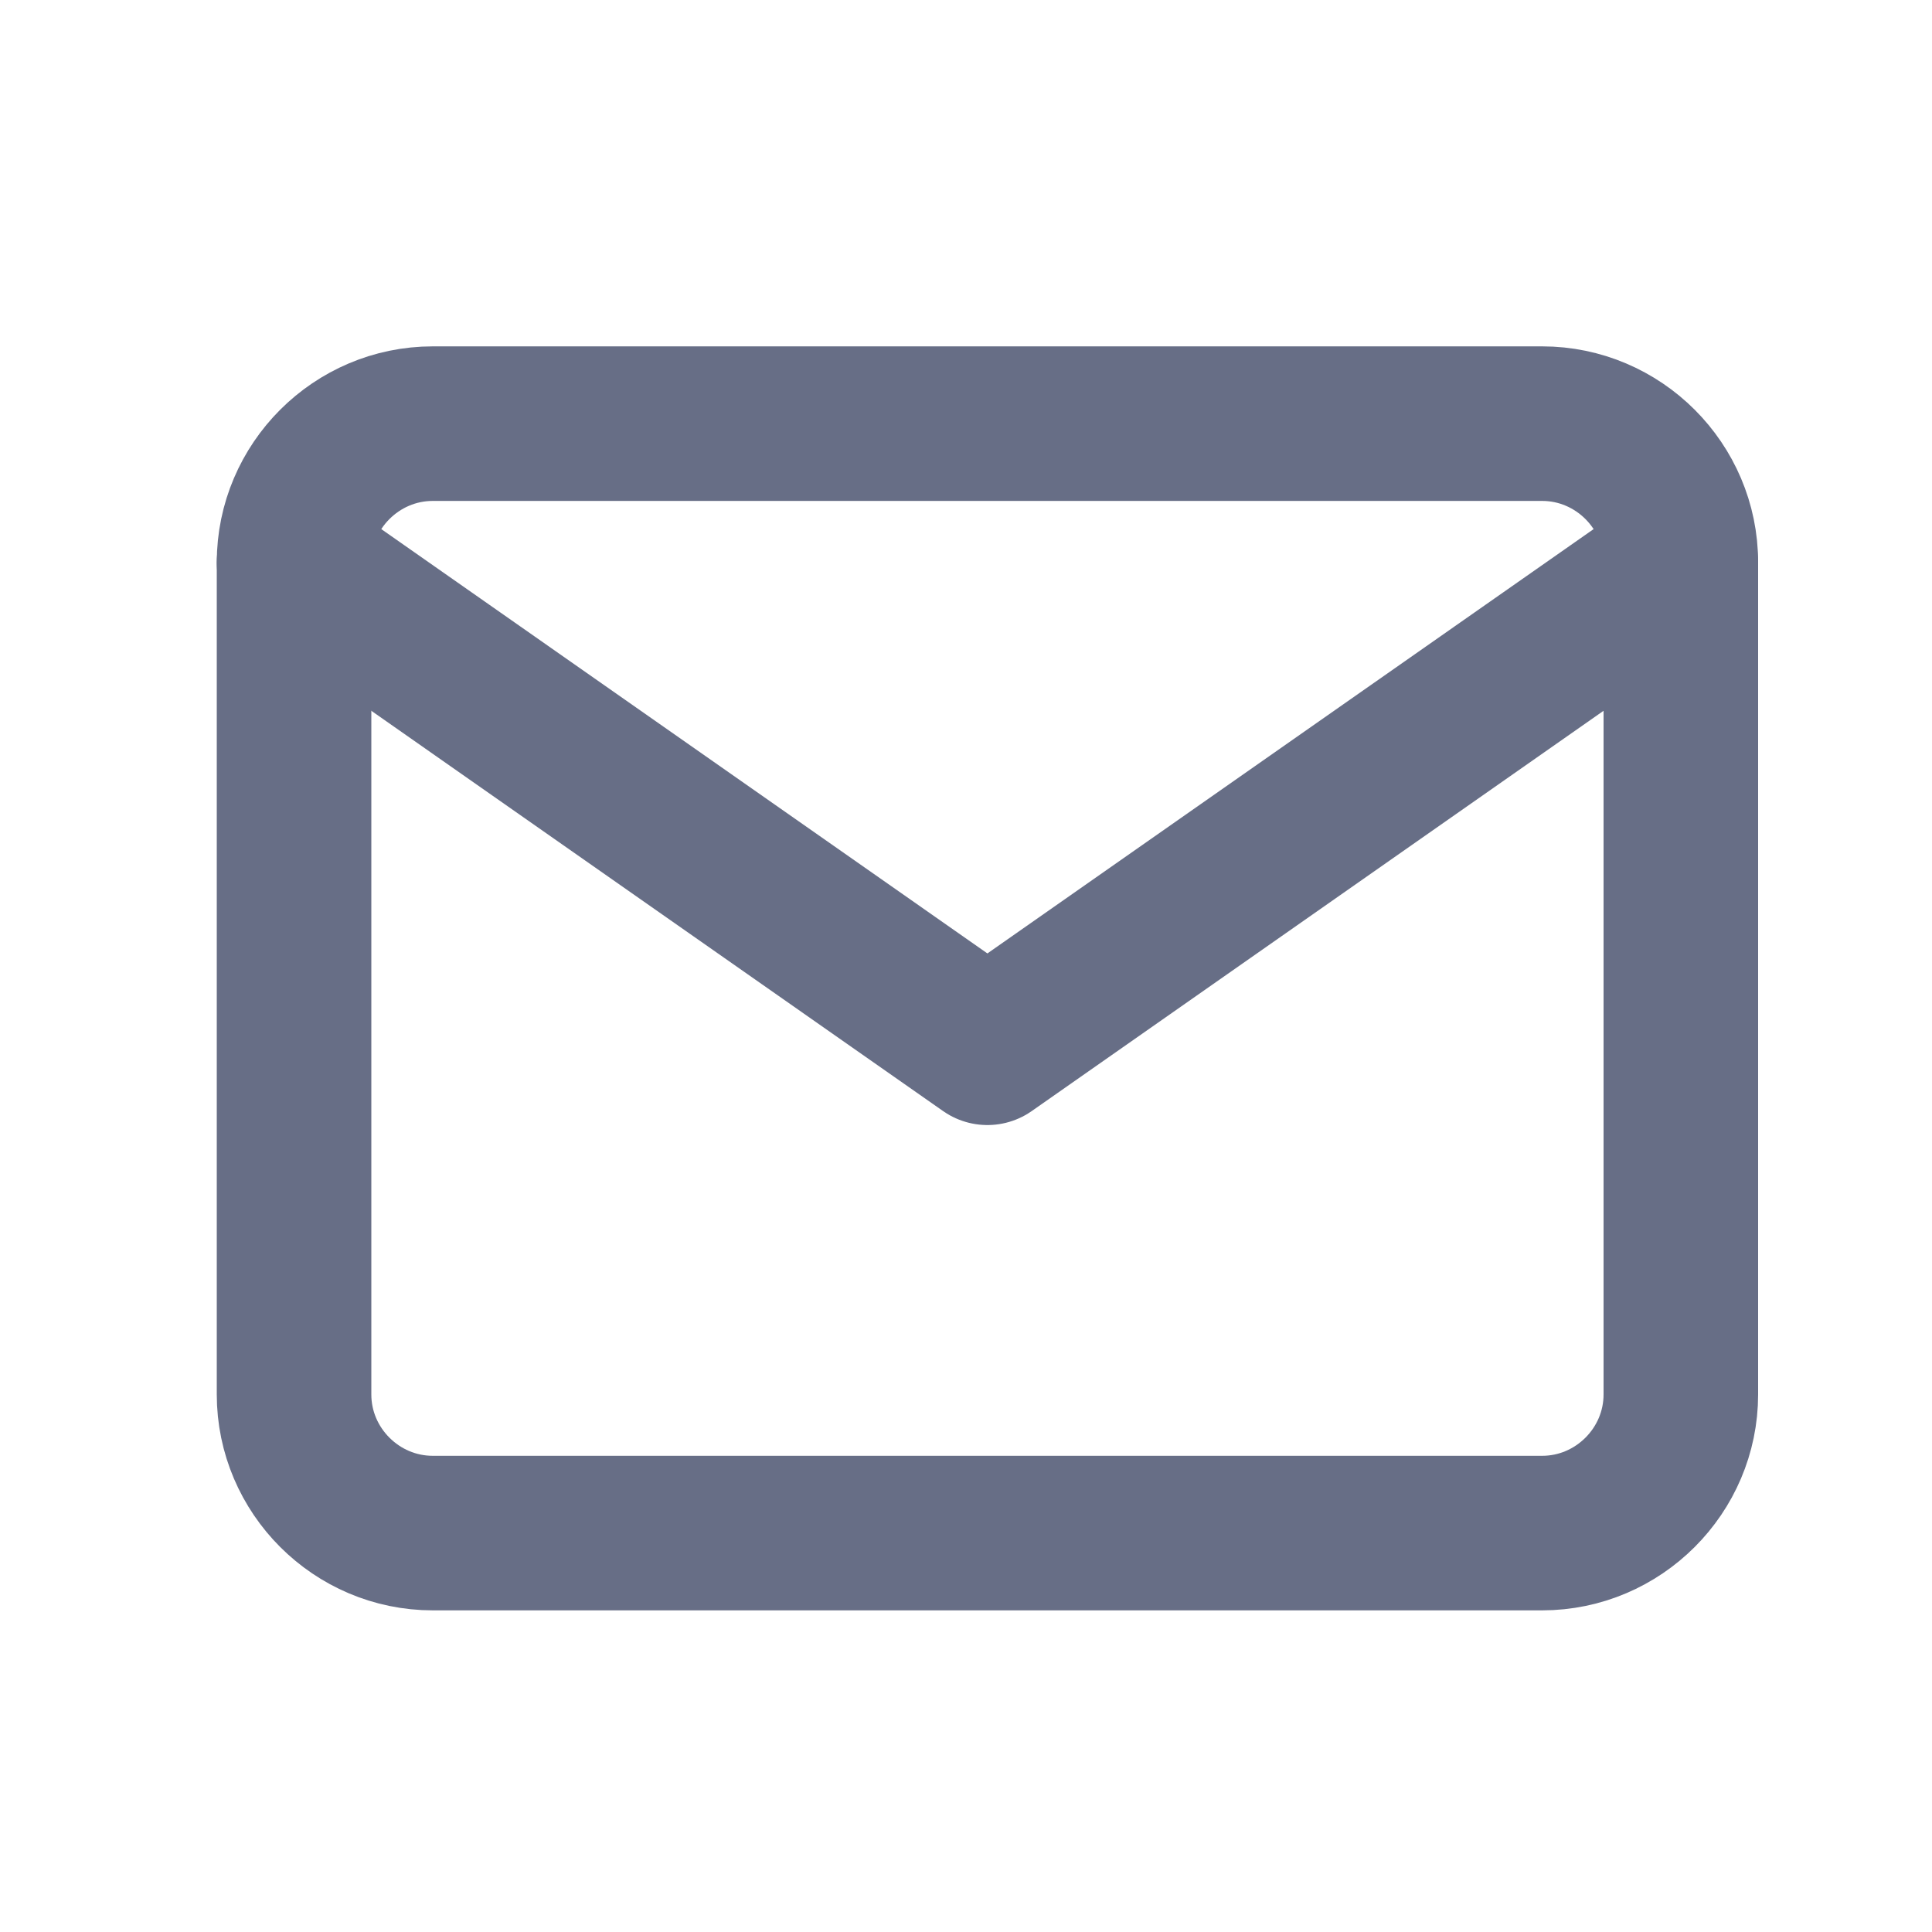 <svg width="25" height="25" viewBox="0 0 25 25" fill="none" xmlns="http://www.w3.org/2000/svg">
<path d="M5.6 5.482H19.955C20.942 5.482 21.75 6.29 21.75 7.277V18.044C21.75 19.03 20.942 19.838 19.955 19.838H5.6C4.613 19.838 3.805 19.03 3.805 18.044V7.277C3.805 6.29 4.613 5.482 5.6 5.482Z" stroke="#676E86" stroke-width="2" stroke-linecap="round" stroke-linejoin="round"/>
<path d="M21.75 7.277L12.777 13.558L3.805 7.277" stroke="#676E86" stroke-width="2" stroke-linecap="round" stroke-linejoin="round"/>
</svg>
